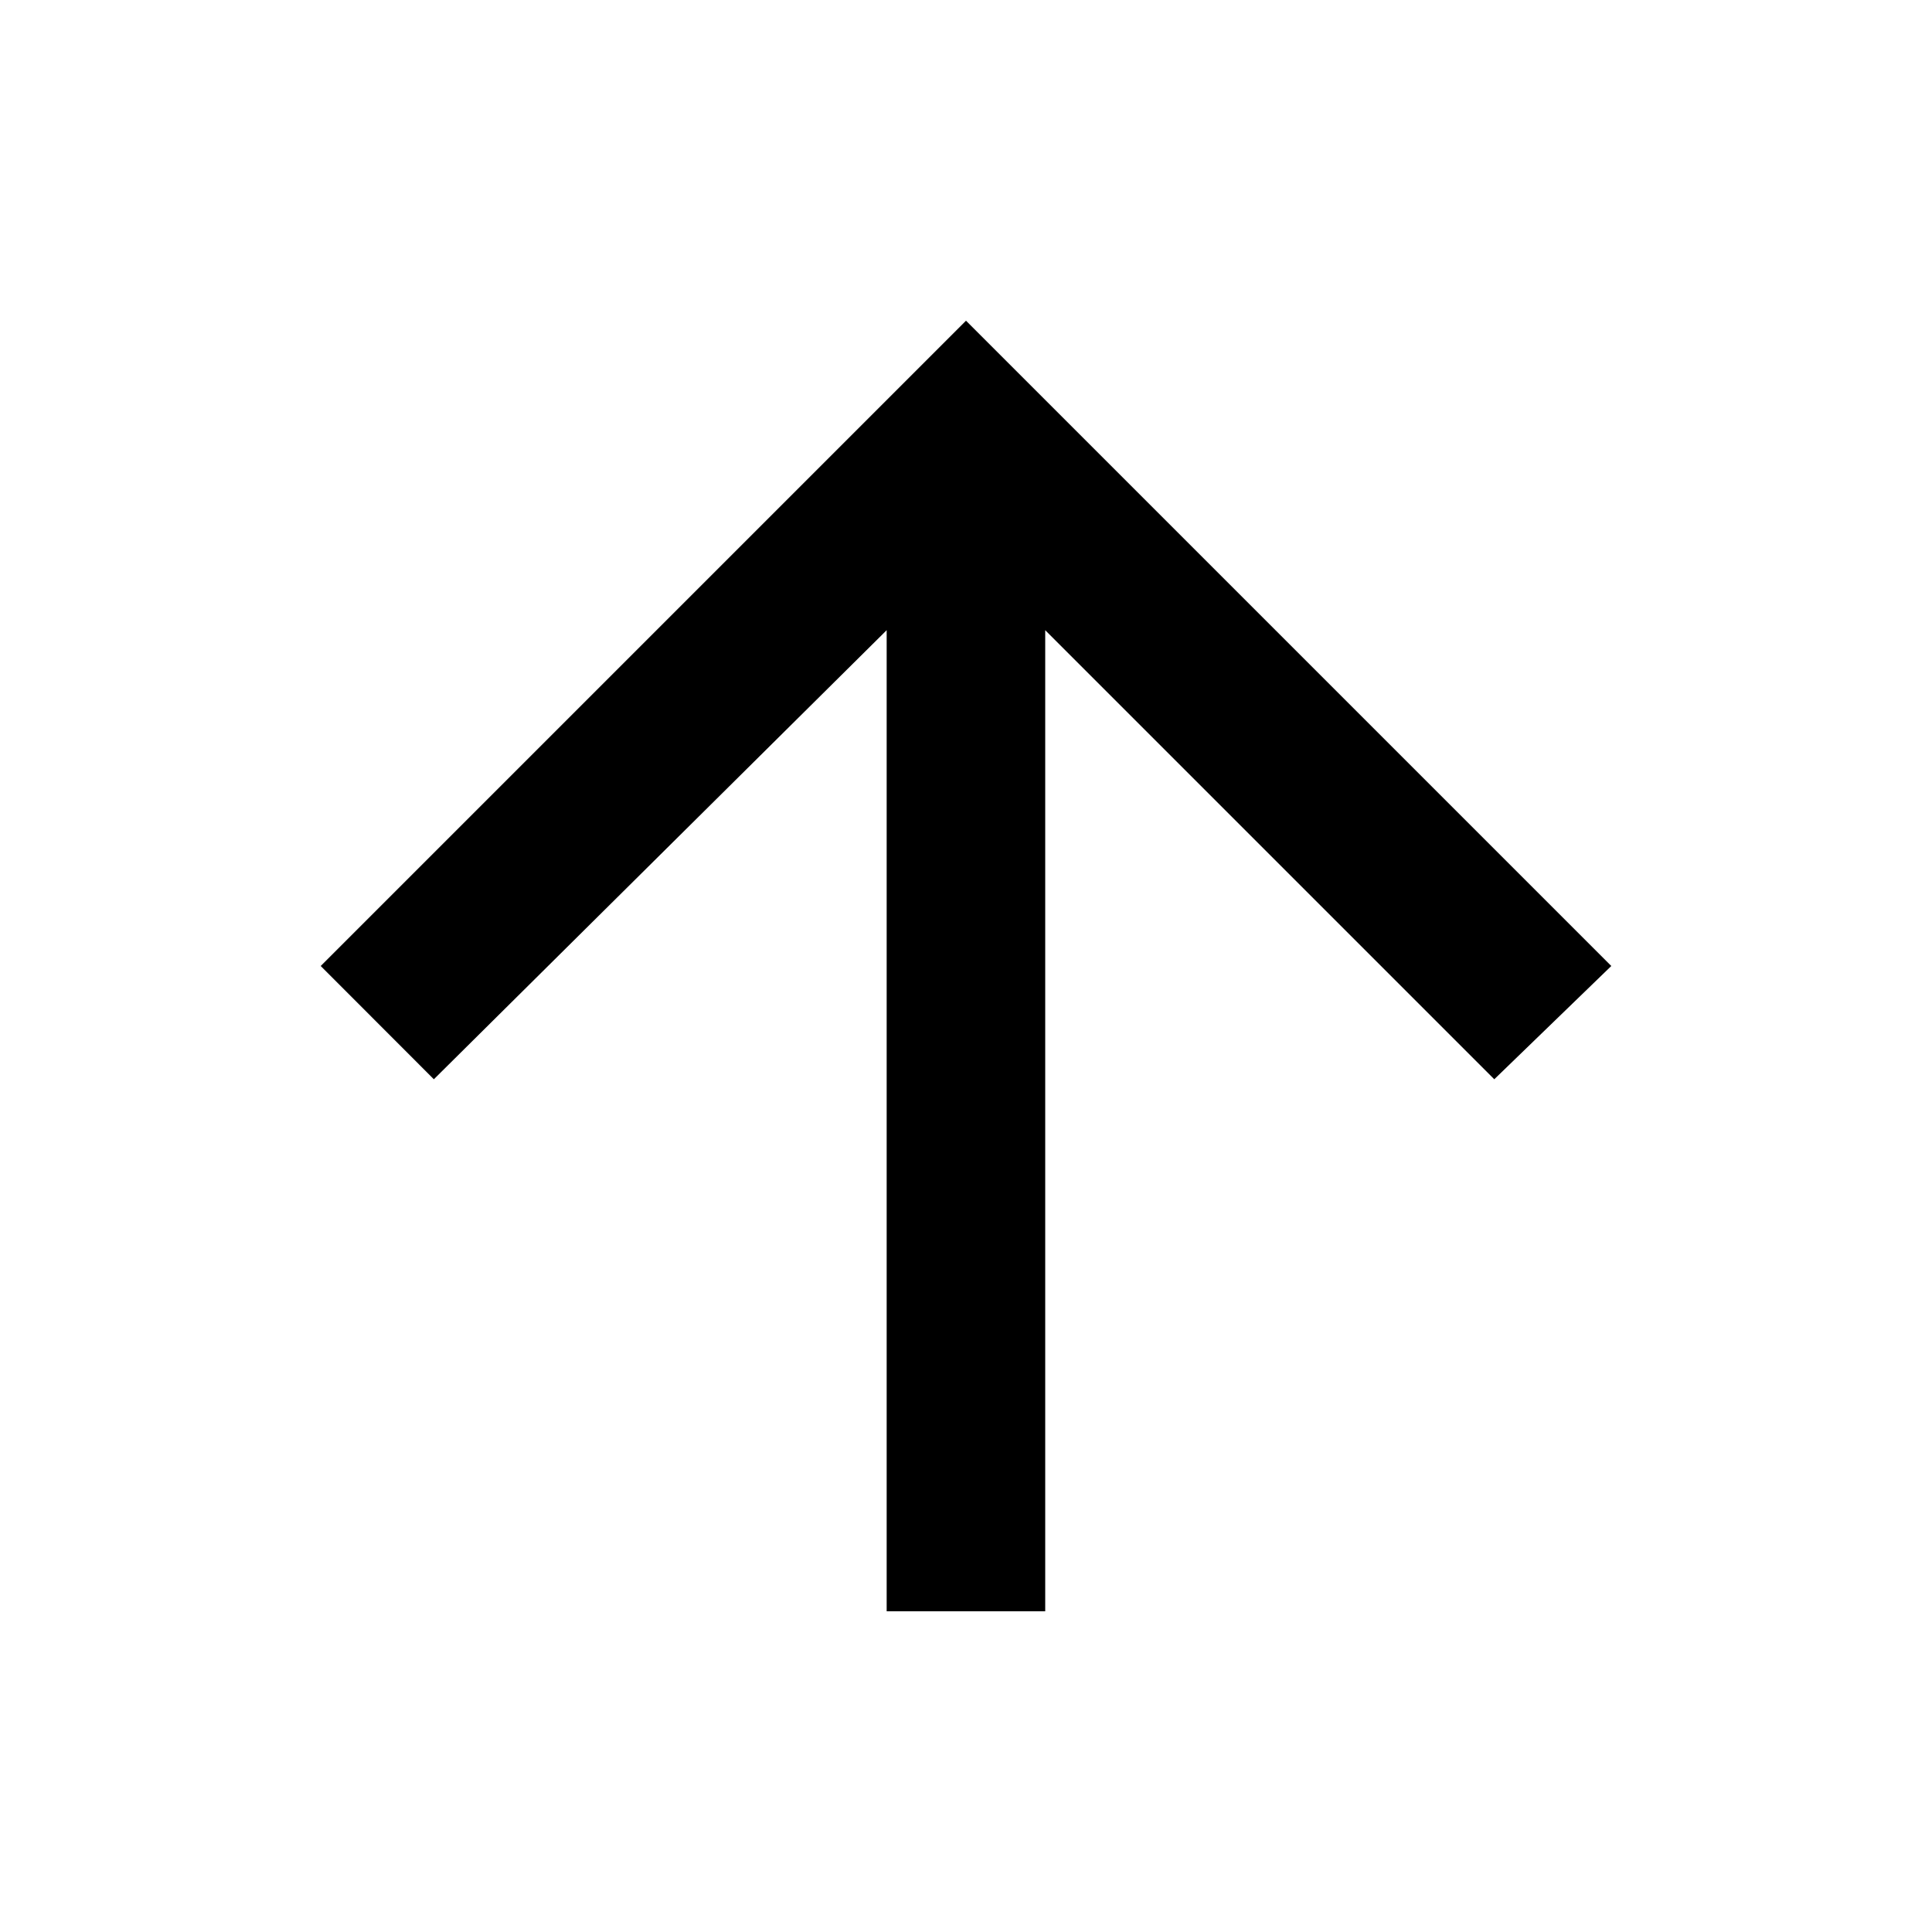 <?xml version="1.0" encoding="utf-8"?>
<!-- Generated by IcoMoon.io -->
<!DOCTYPE svg PUBLIC "-//W3C//DTD SVG 1.1//EN" "http://www.w3.org/Graphics/SVG/1.1/DTD/svg11.dtd">
<svg version="1.1" xmlns="http://www.w3.org/2000/svg" xmlns:xlink="http://www.w3.org/1999/xlink" width="16" height="16" viewBox="0 0 16 16">
<path d="M2.656 8l5.344-5.344 5.344 5.344-0.969 0.938-3.719-3.719v8.125h-1.313v-8.125l-3.75 3.719z"></path>
</svg>
